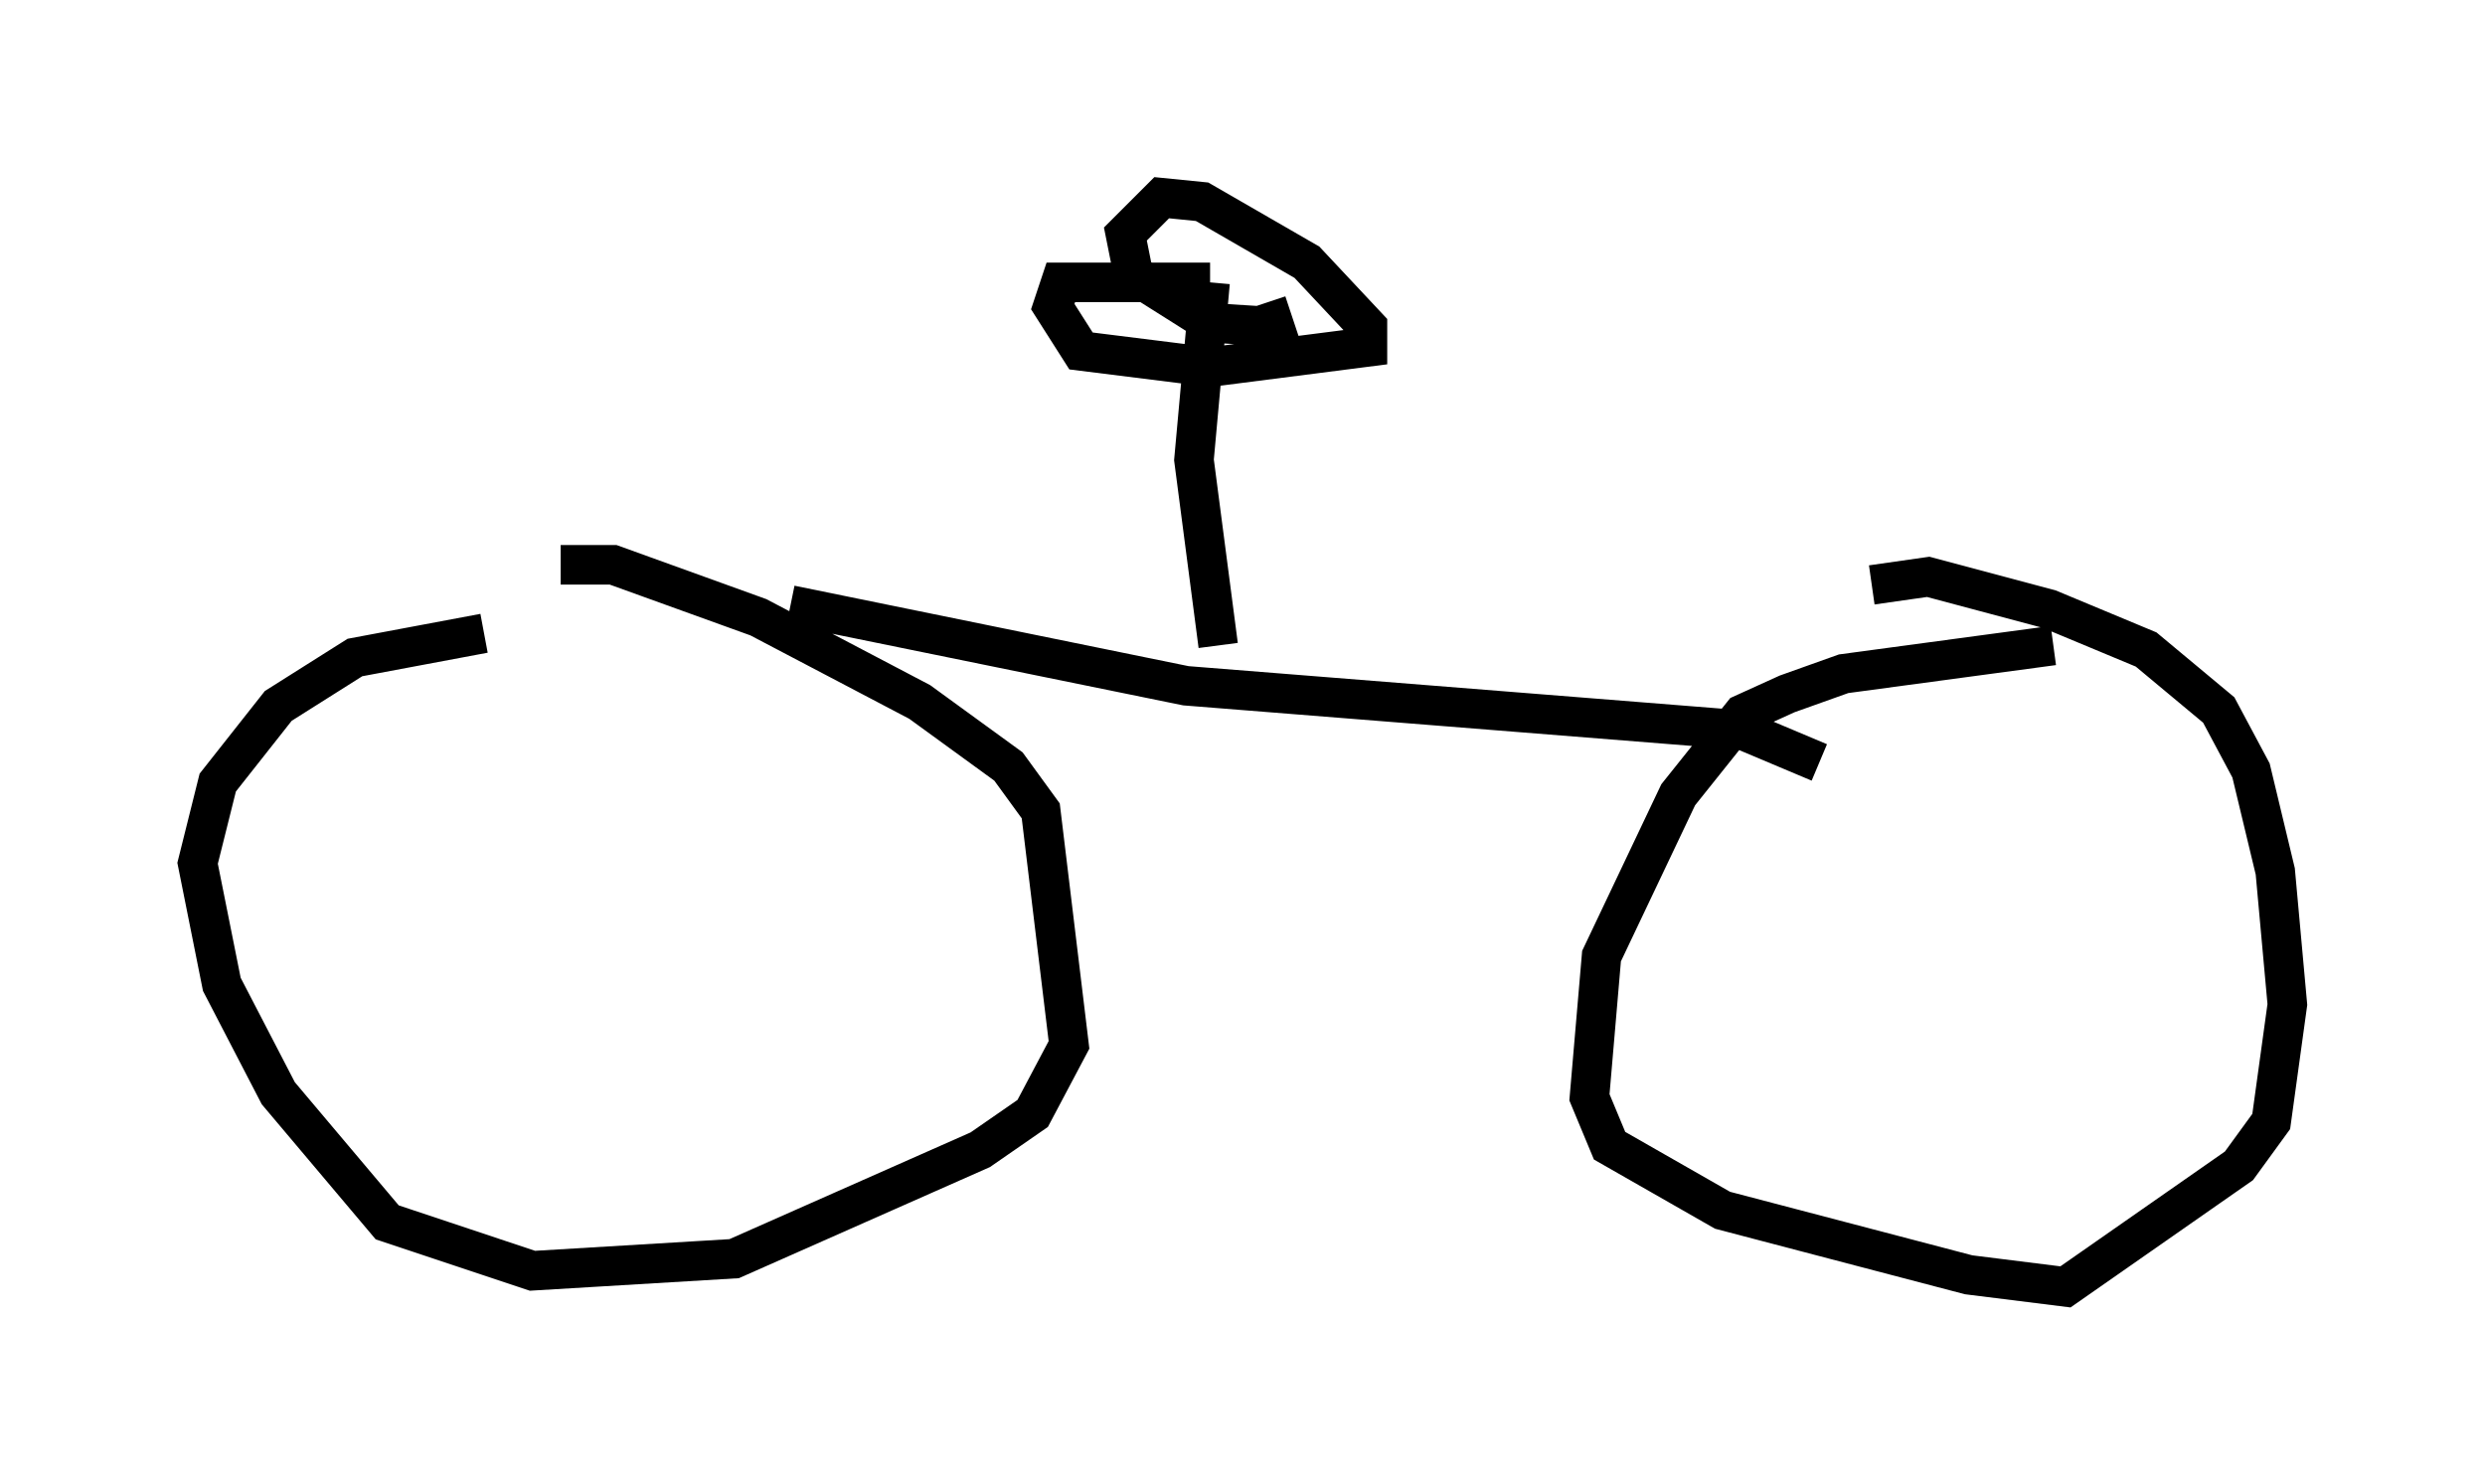 <?xml version="1.0" encoding="utf-8" ?>
<svg baseProfile="full" height="37.563" version="1.1" width="62.88" xmlns="http://www.w3.org/2000/svg" xmlns:ev="http://www.w3.org/2001/xml-events" xmlns:xlink="http://www.w3.org/1999/xlink"><defs /><rect fill="white" height="37.563" width="62.88" x="0" y="0" /><path d="M17.046, 15.719 m-4.798, 0.306 l-3.267, 0.613 -1.94, 1.225 l-1.531, 1.94 -0.51, 2.042 l0.613, 3.063 1.429, 2.756 l2.756, 3.267 3.675, 1.225 l5.104, -0.306 6.227, -2.756 l1.327, -0.919 0.919, -1.735 l-0.715, -5.921 -0.817, -1.123 l-2.246, -1.633 -4.083, -2.144 l-3.675, -1.327 -1.327, 0.0 m37.771, 2.042 l-5.308, 0.715 -1.429, 0.51 l-1.123, 0.51 -1.633, 2.042 l-1.94, 4.083 -0.306, 3.573 l0.51, 1.225 2.858, 1.633 l6.227, 1.633 2.45, 0.306 l4.39, -3.063 0.817, -1.123 l0.408, -2.96 -0.306, -3.369 l-0.613, -2.552 -0.817, -1.531 l-1.838, -1.531 -2.45, -1.021 l-3.063, -0.817 -1.429, 0.204 m-27.359, 0.51 l10.004, 2.042 14.088, 1.123 l1.94, 0.817 m-15.211, -2.96 l-0.613, -4.696 0.408, -4.492 m0.0, 0.0 l-3.777, 0.0 -0.204, 0.613 l0.715, 1.123 3.267, 0.408 l3.981, -0.51 0.0, -0.51 l-1.531, -1.633 -2.654, -1.531 l-1.021, -0.102 -0.919, 0.919 l0.204, 1.021 1.94, 1.225 l1.633, 0.102 -0.204, -0.613 " fill="none" stroke="black" stroke-width="1" /></svg>